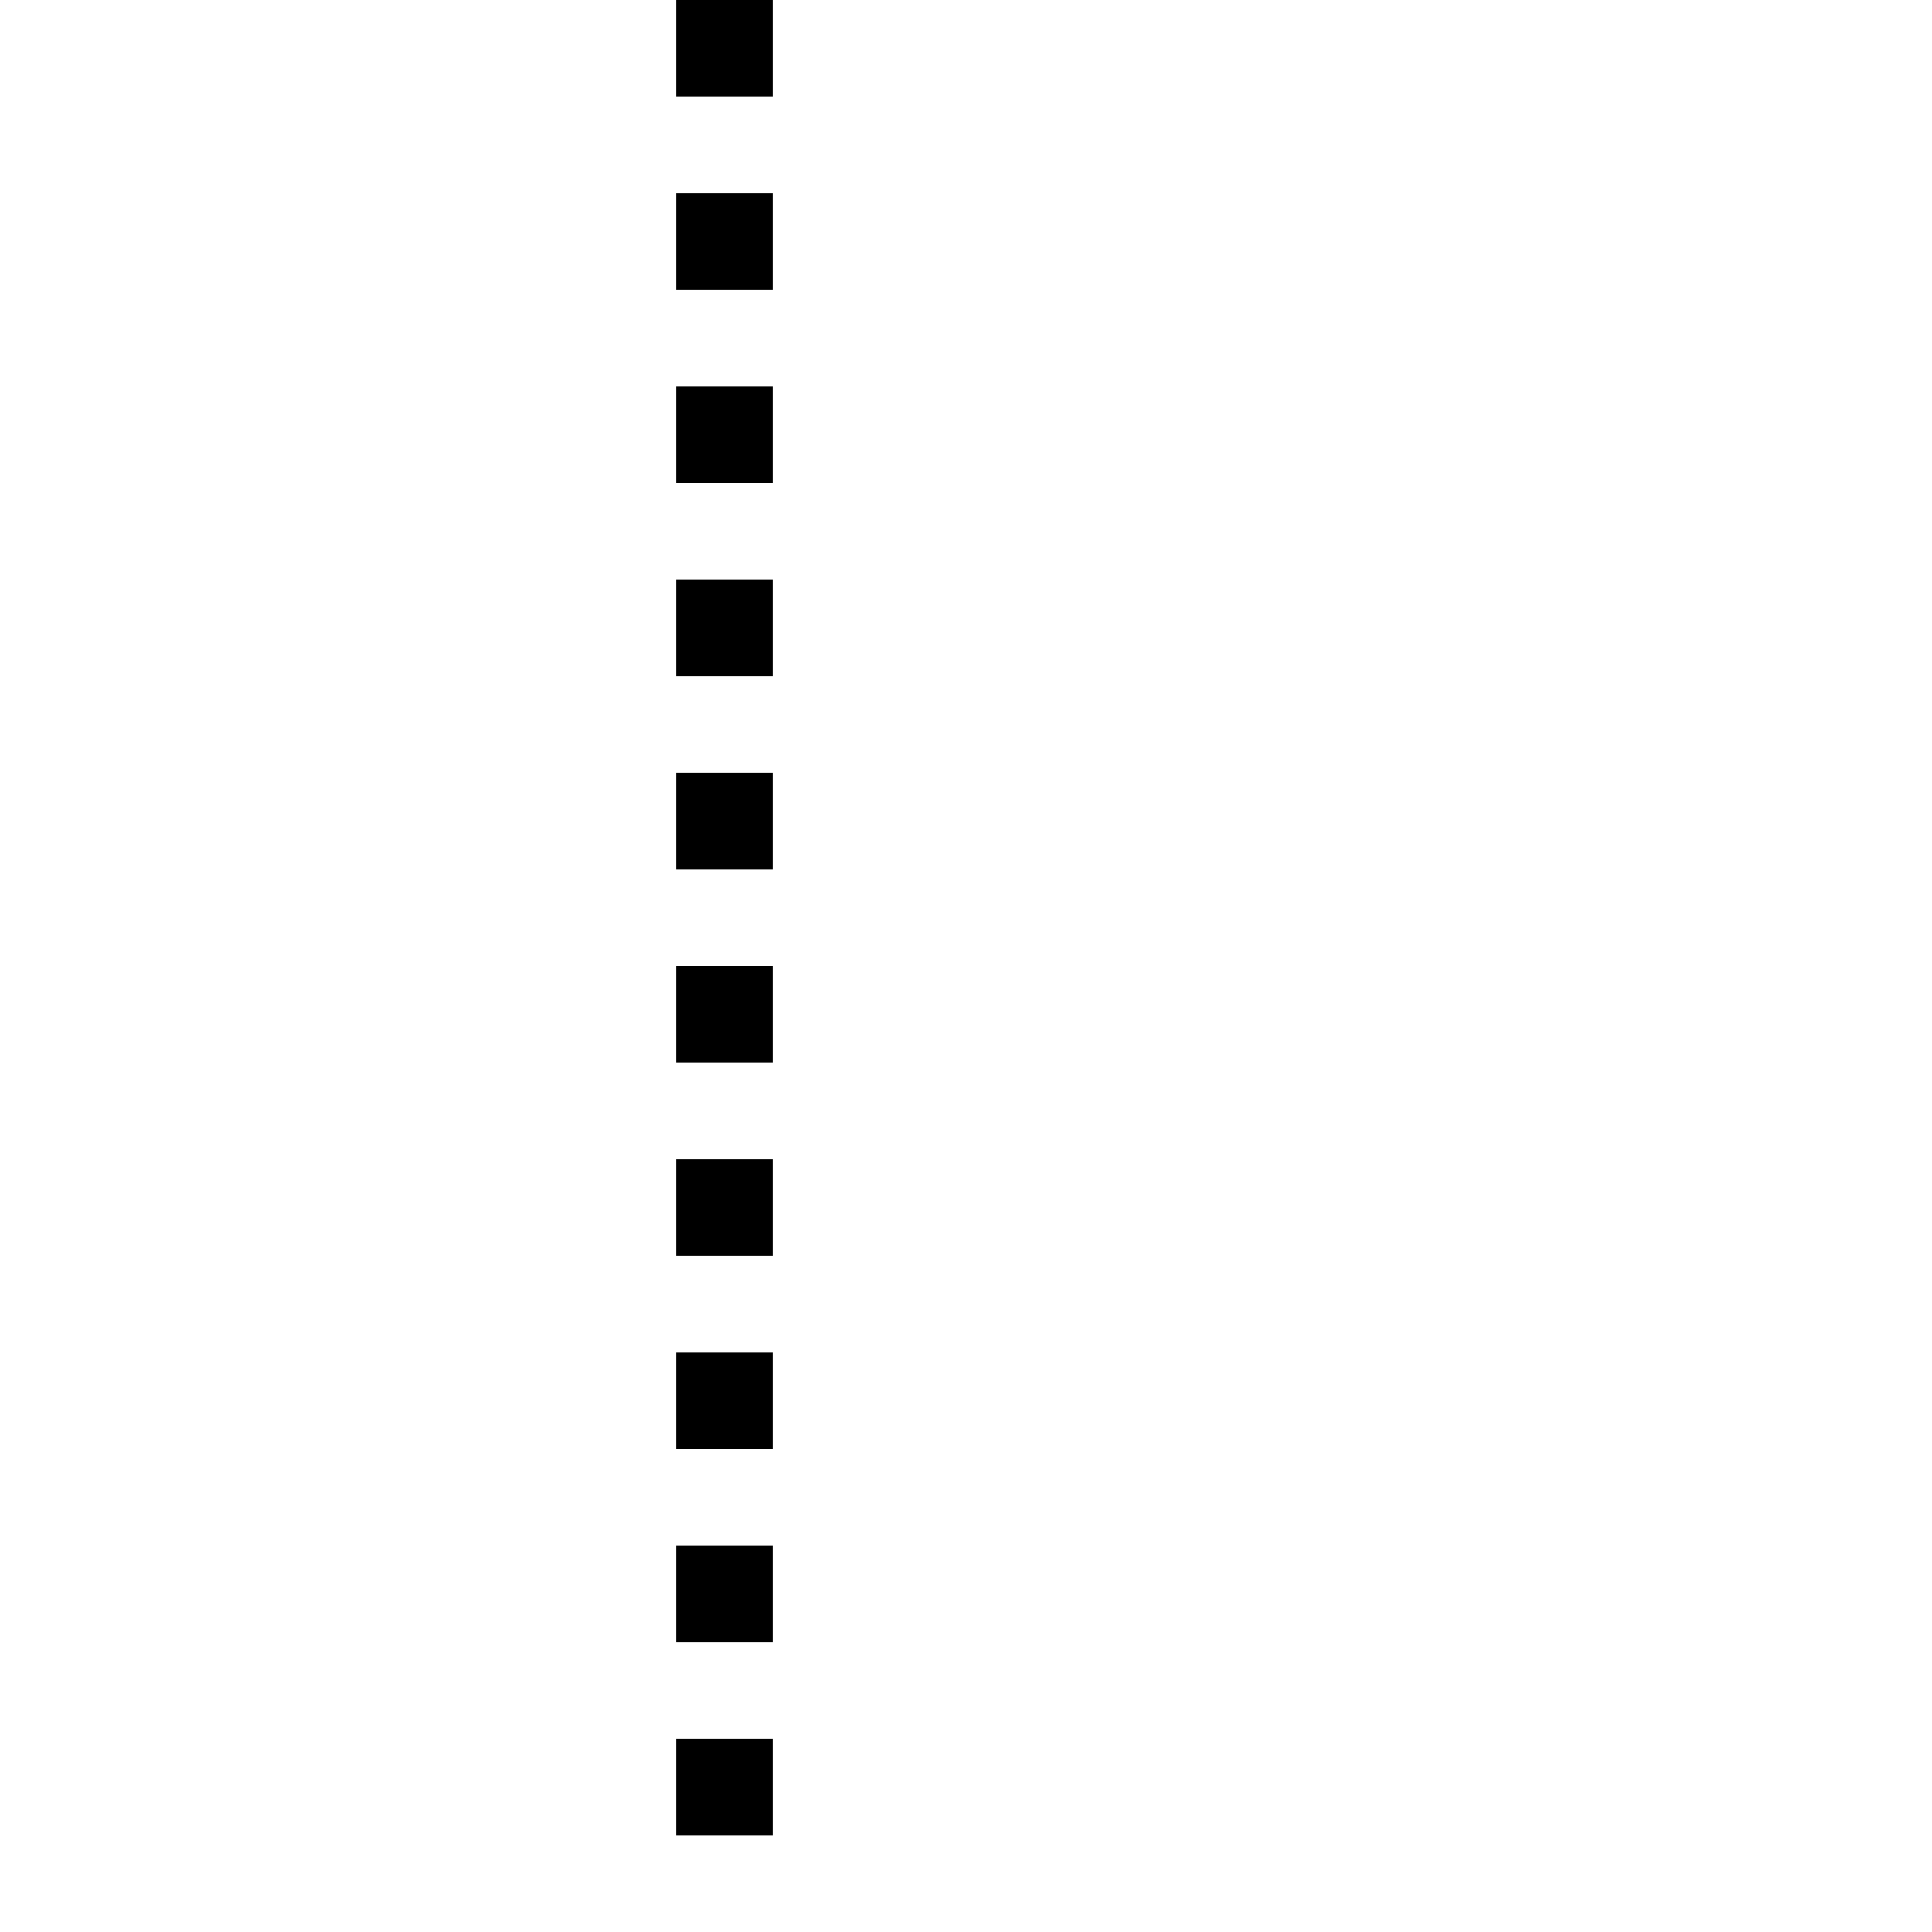 <svg width="20" height="20" xmlns="http://www.w3.org/2000/svg" fill-rule="evenodd" clip-rule="evenodd" stroke-linejoin="round" stroke-miterlimit="2"><path d="M8 10H7v1h1zM8 12H7v1h1zM8 14H7v1h1zM8 16H7v1h1zM8 18H7v1h1zM8 8H7v1h1zM8 6H7v1h1zM8 4H7v1h1zM8 2H7v1h1zM8 0H7v1h1z"/></svg>